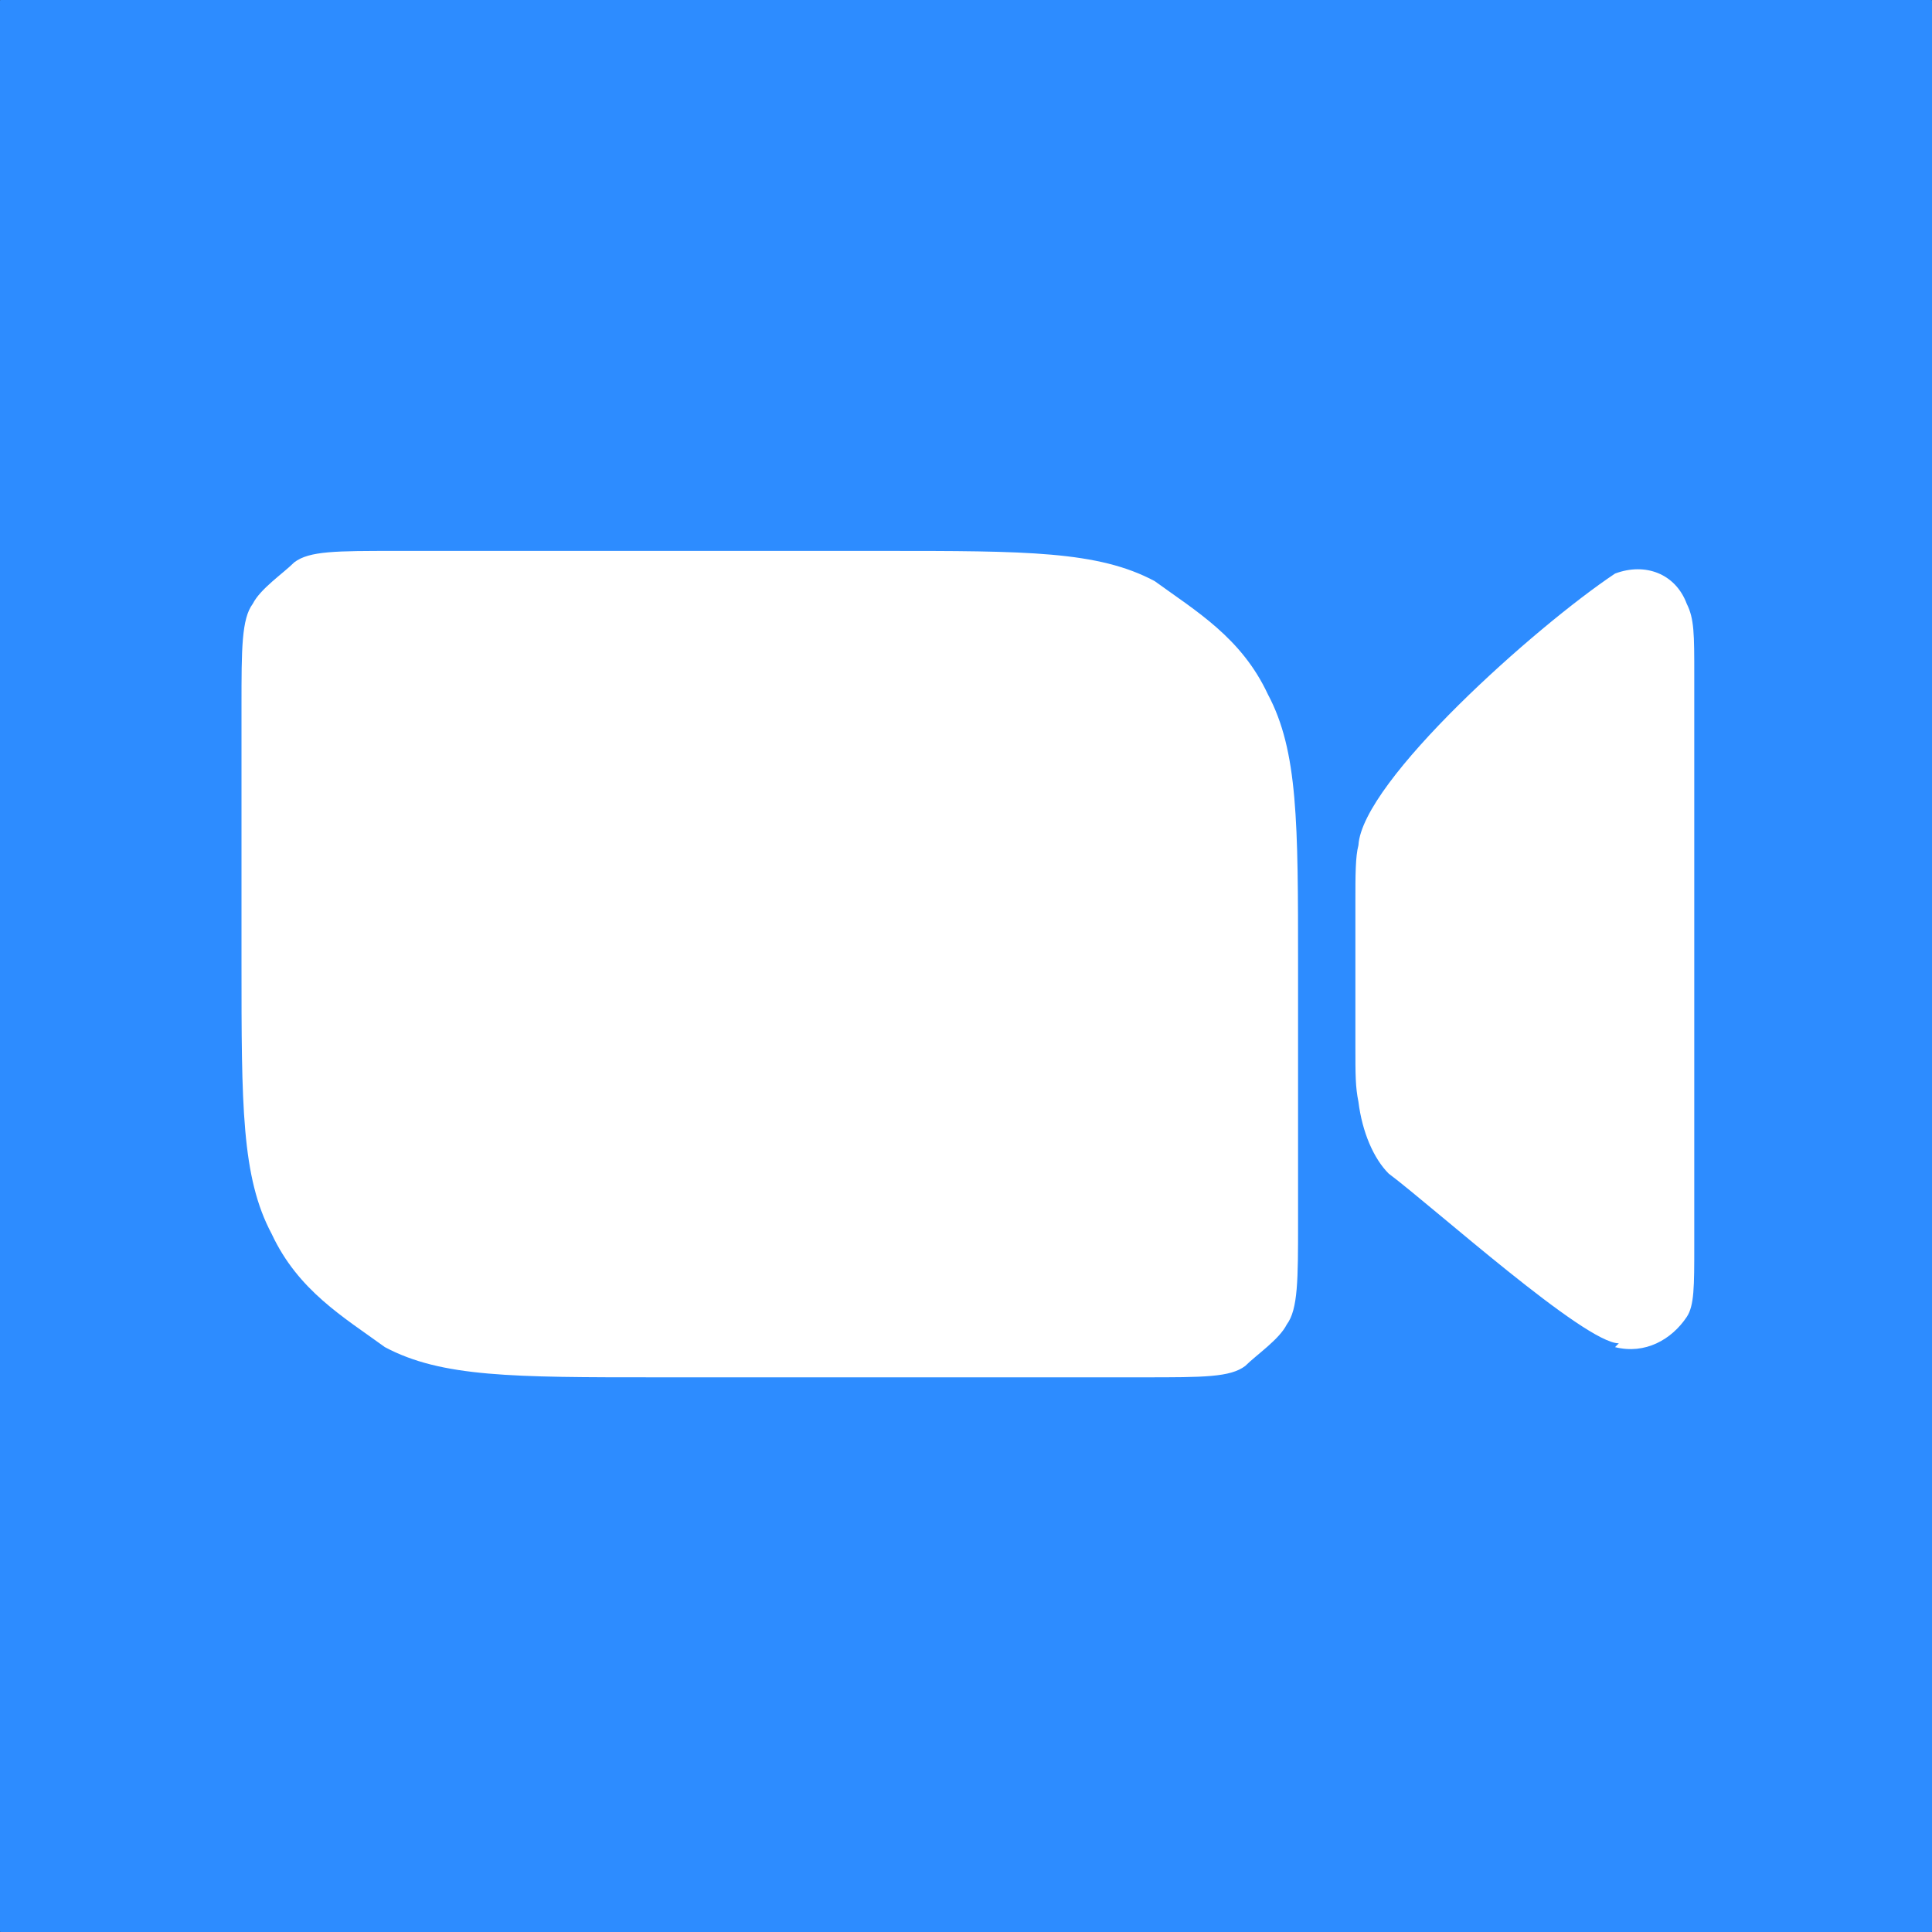 <svg width="40" height="40" viewBox="0 0 40 40" fill="none" xmlns="http://www.w3.org/2000/svg">
<rect x="0" y="0" width="40" height="40" fill="#333333" stroke="none"/>
<path d="M39.988 0H0.012C0.005 0 0 0.005 0 0.012V39.988C0 39.995 0.005 40 0.012 40H39.988C39.995 40 40 39.995 40 39.988V0.012C40 0.005 39.995 0 39.988 0Z" fill="#2D8CFF"/>
<path d="M33.438 27.891C34.062 28.047 34.609 27.734 34.922 27.266C35.078 27.031 35.078 26.641 35.078 25.781V13.984C35.078 13.125 35.078 12.812 34.922 12.5C34.688 11.875 34.062 11.641 33.438 11.875C31.797 12.969 28.203 16.172 28.125 17.5C28.062 17.734 28.062 18.125 28.062 18.672V21.641C28.062 22.266 28.062 22.5 28.125 22.812C28.203 23.438 28.438 23.984 28.75 24.297C29.688 25 32.812 27.812 33.516 27.812L33.438 27.891ZM5 14.609C5 13.438 5 12.812 5.234 12.5C5.391 12.188 5.859 11.875 6.094 11.641C6.406 11.406 6.953 11.406 8.203 11.406H18.281C21.25 11.406 22.734 11.406 23.906 12.031C24.766 12.656 25.703 13.203 26.25 14.375C26.875 15.547 26.875 17.031 26.875 20V25.312C26.875 26.484 26.875 27.109 26.641 27.422C26.484 27.734 26.016 28.047 25.781 28.281C25.469 28.516 24.922 28.516 23.672 28.516H13.594C10.625 28.516 9.141 28.516 7.969 27.891C7.109 27.266 6.172 26.719 5.625 25.547C5 24.375 5 22.891 5 19.922V14.609Z" fill="white"/>
</svg>
